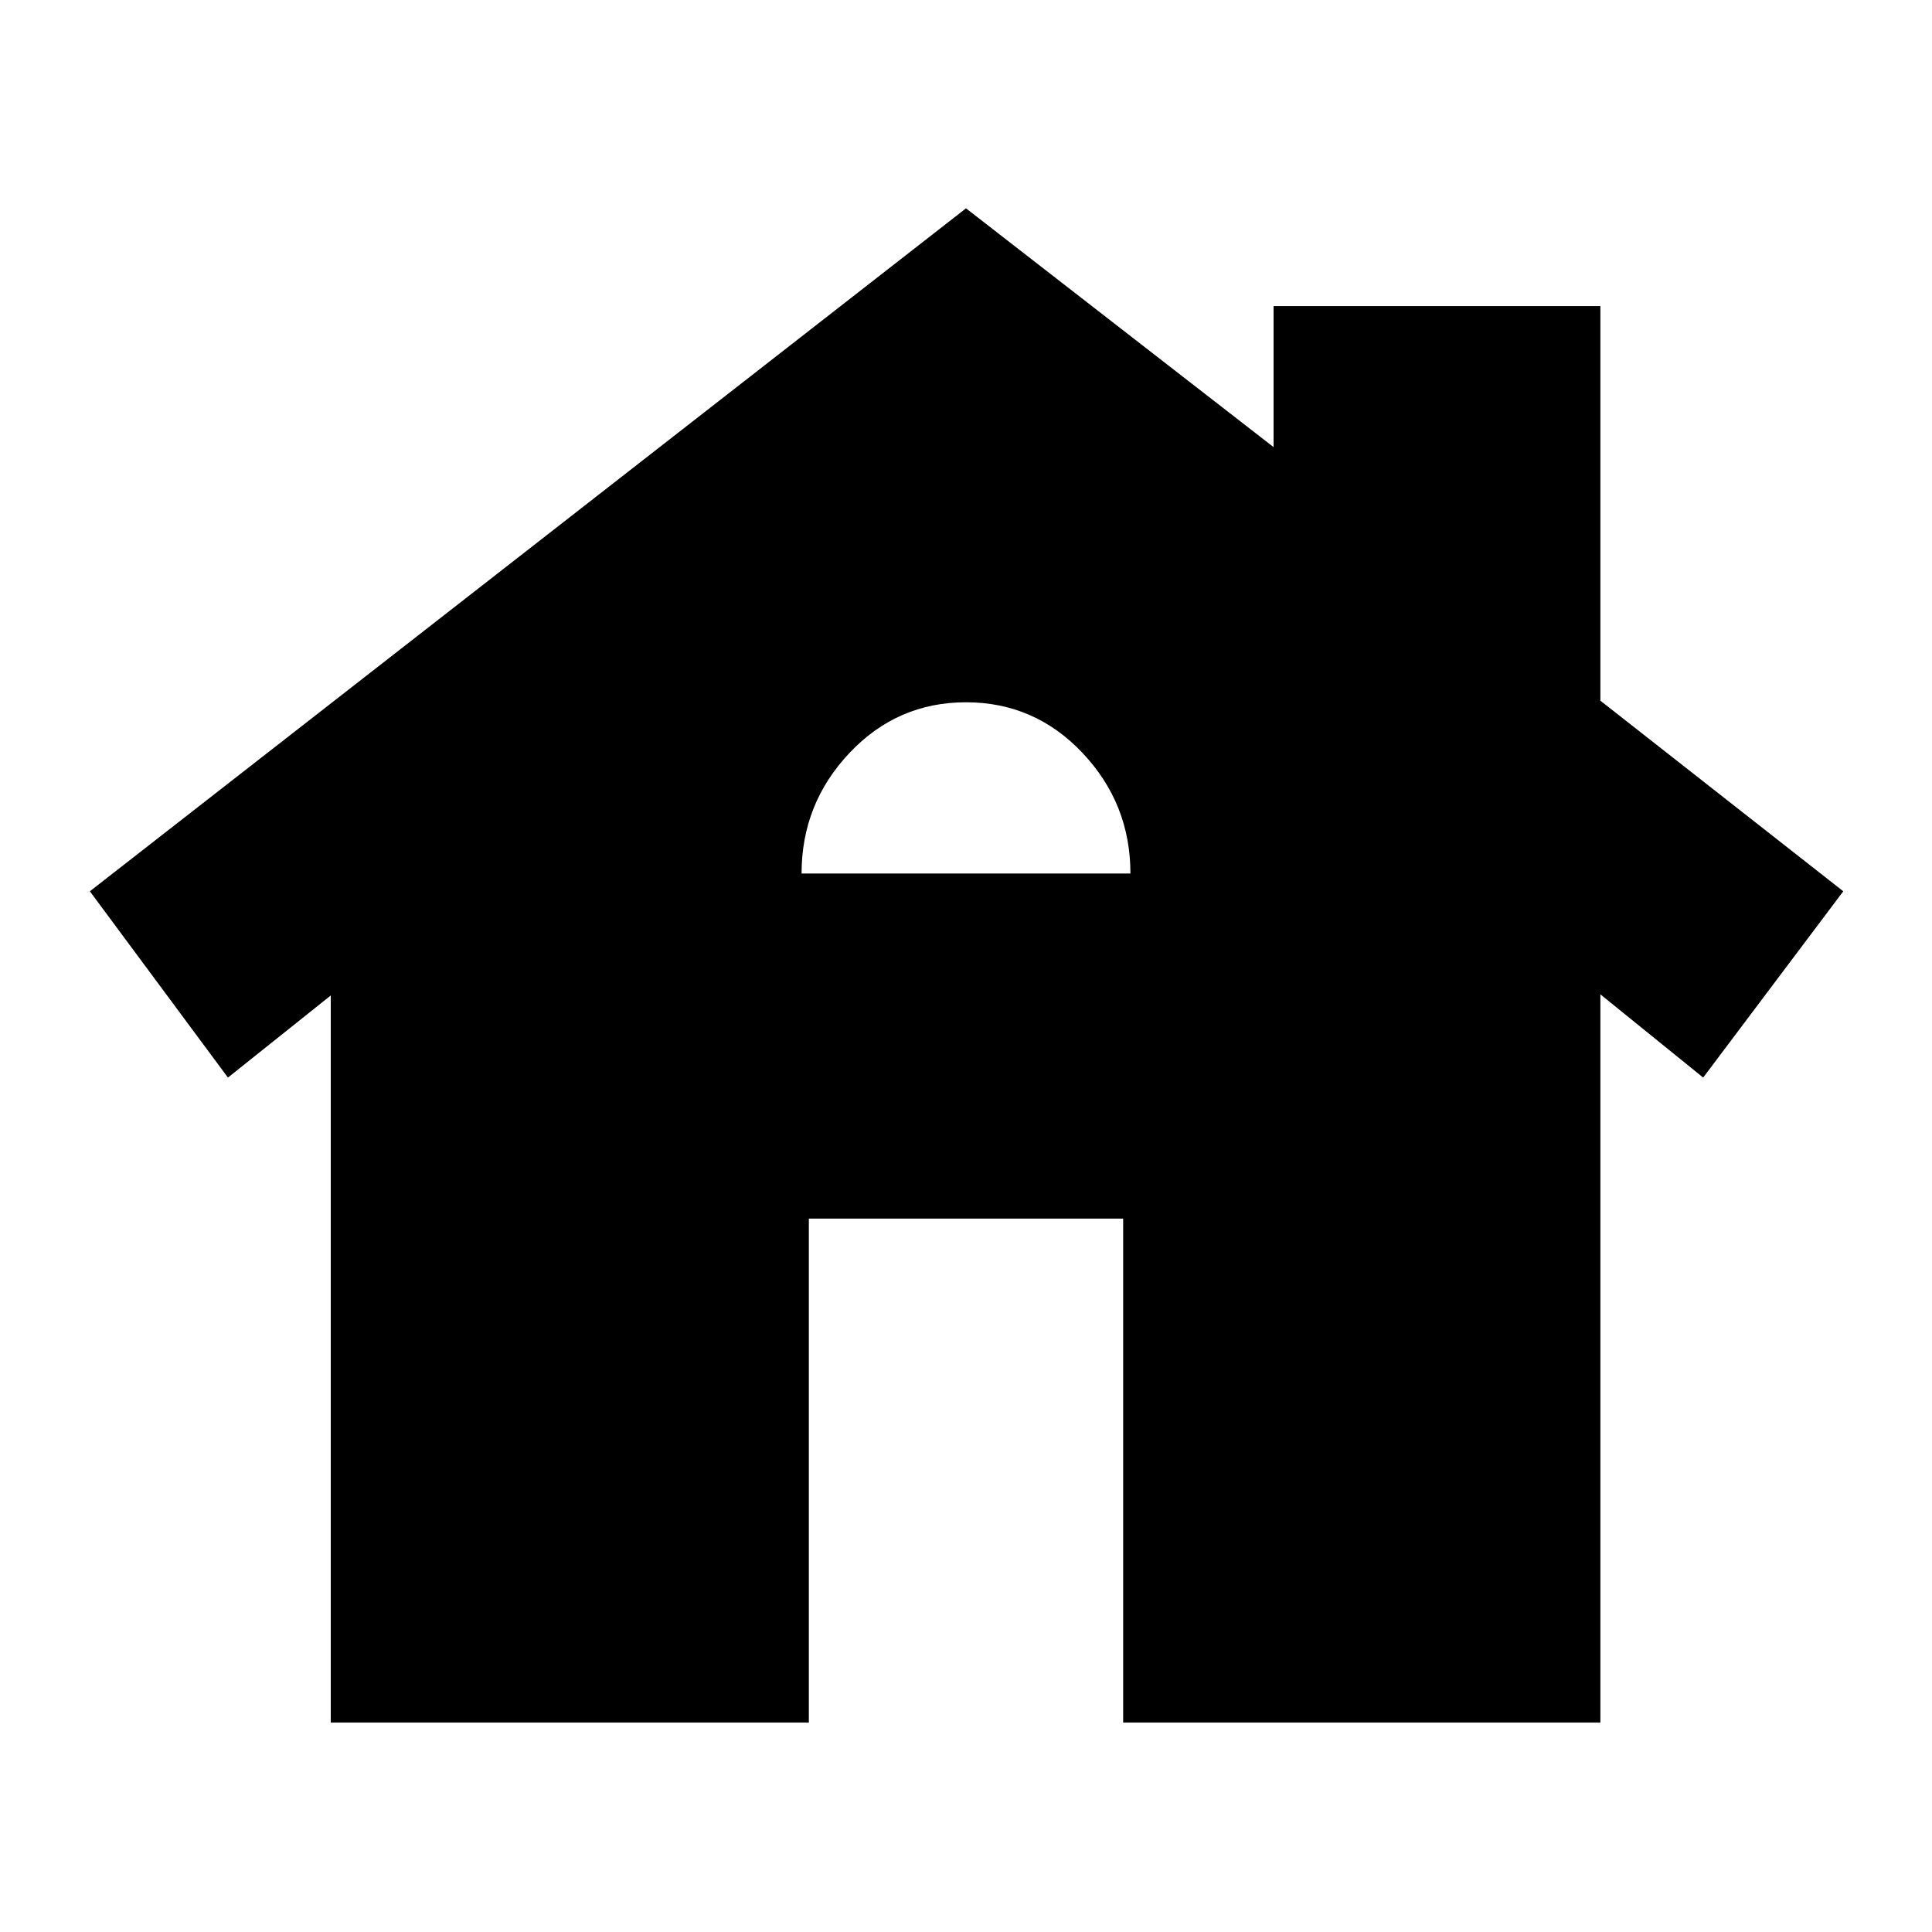 <svg xmlns="http://www.w3.org/2000/svg" height="20" viewBox="0 -960 960 960" width="20"><path d="M164.35-104.09v-361.26l-51.09 40.79-68.61-92.57L480-856.48l152.83 118.65v-70.08h162.39v196.08l120.69 94.7-69.61 92.57-51.08-41.35v361.82H558.09v-250.39H401.91v250.39H164.35ZM398.3-525.96h163.4q0-34.69-23.79-59.89-23.78-25.19-57.91-25.19-34.13 0-57.91 25.19-23.79 25.2-23.79 59.89Z"/></svg>